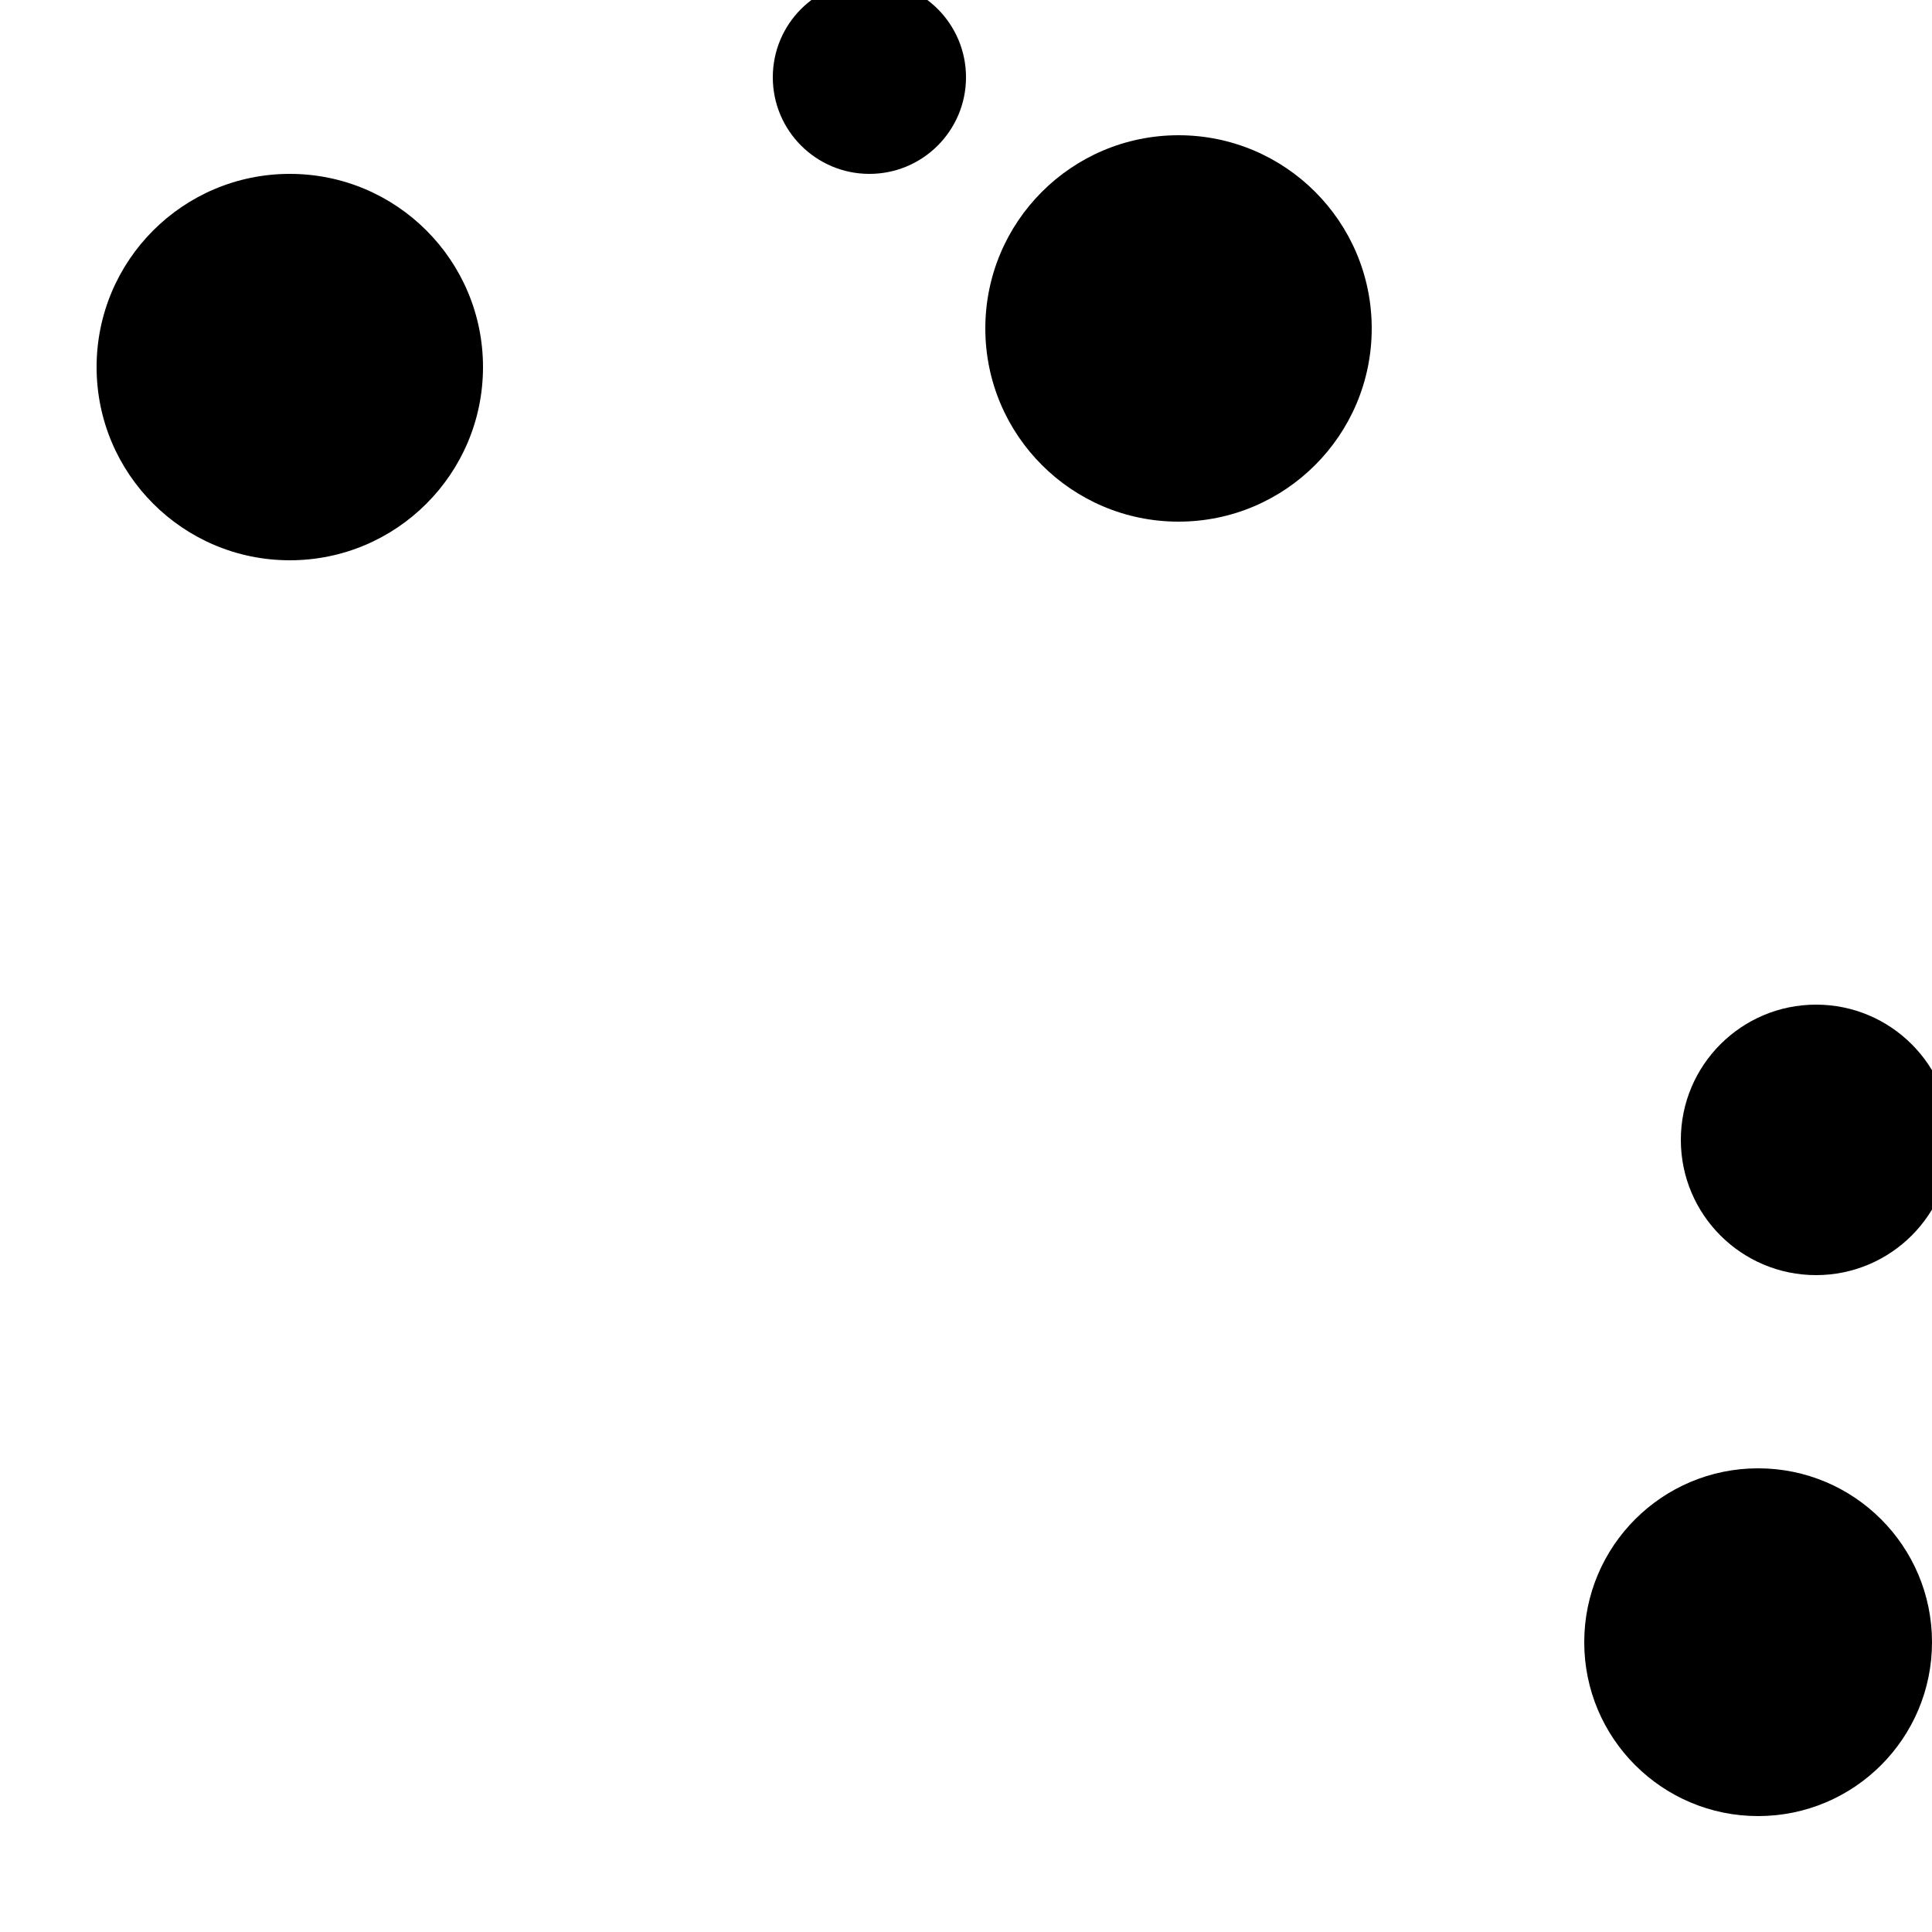 <?xml version="1.0"?>
<!DOCTYPE svg PUBLIC "-//W3C//DTD SVG 1.1//EN"
  "http://www.w3.org/Graphics/SVG/1.1/DTD/svg11.dtd">

<svg xmlns="http://www.w3.org/2000/svg" width="100" height="100">
  <circle cx="61" cy="17" r="10" fill="black"/>
  <circle cx="45" cy="4" r="5" fill="black"/>
  <circle cx="15" cy="19" r="10" fill="black"/>
  <circle cx="91" cy="85" r="9" fill="black"/>
  <circle cx="94" cy="59" r="7" fill="black"/>
</svg>
